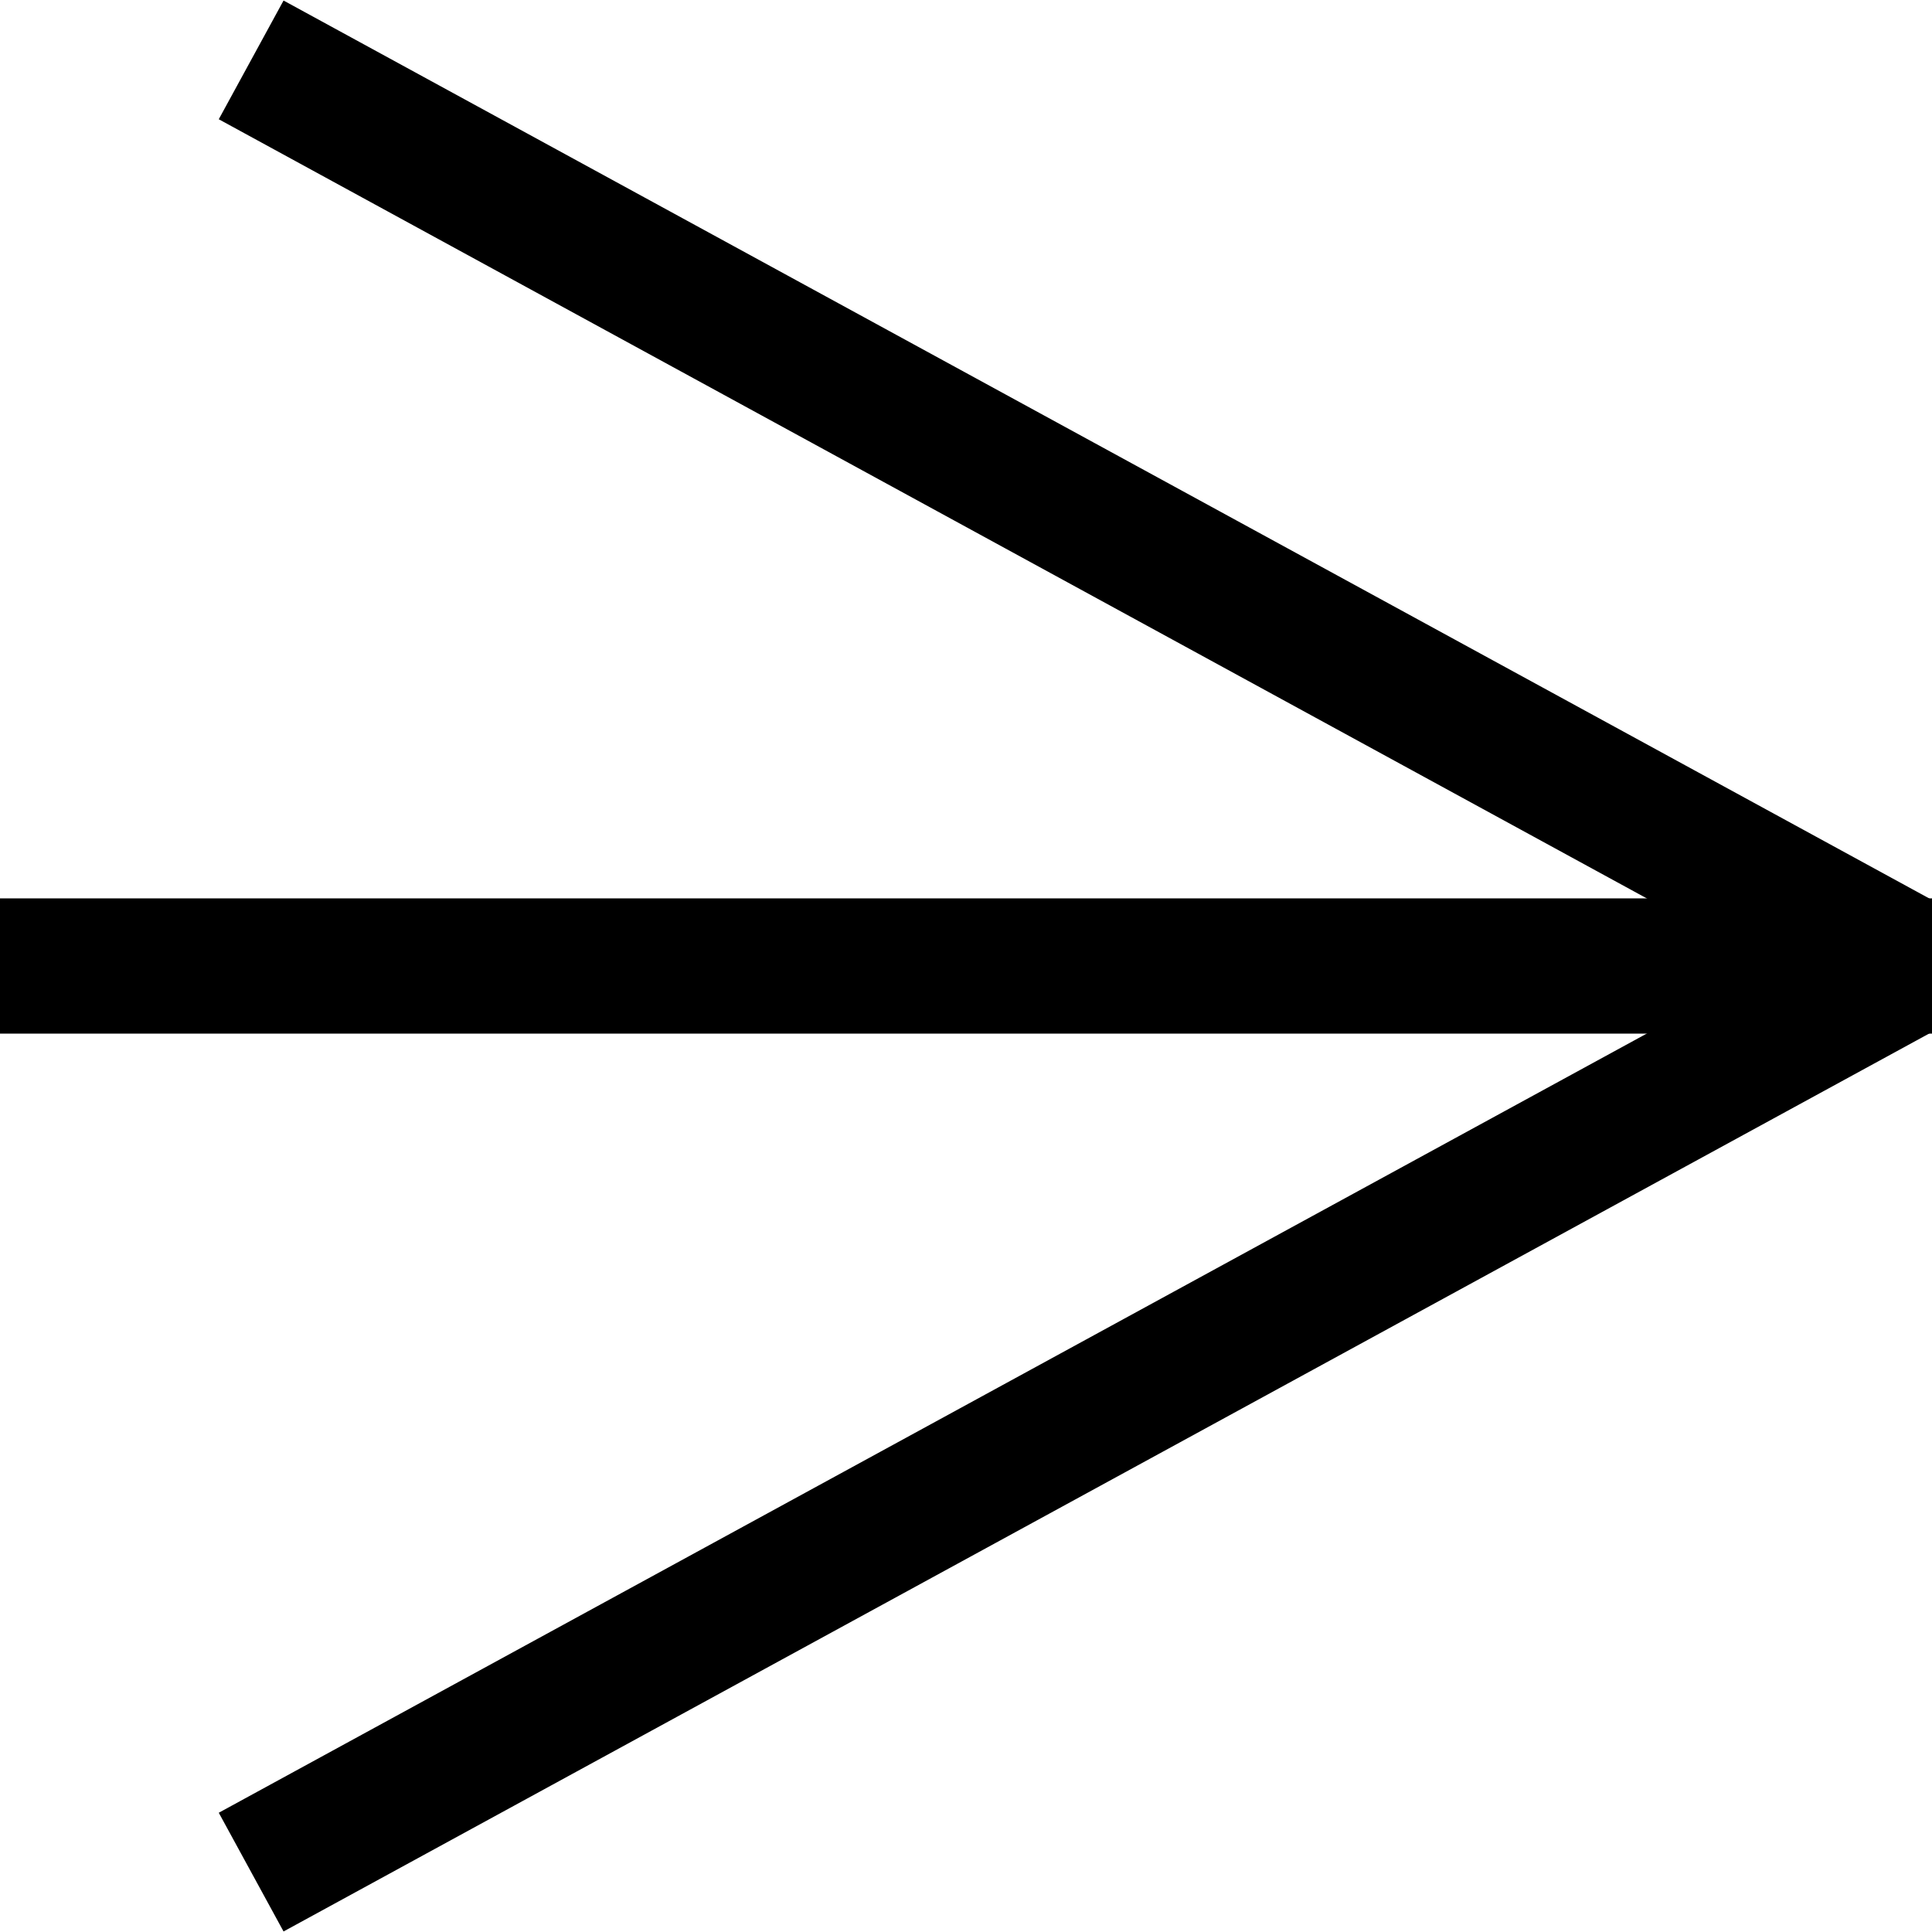 <?xml version="1.0" encoding="utf-8"?>
<svg width="100px" height="100px" viewBox="0 0 100 100" version="1.1" xmlns="http://www.w3.org/2000/svg">
  <line style="stroke: rgb(0, 0, 0); stroke-width: 7;" x1="100" y1="50" x2="0" y2="50"/>
  <line style="stroke: rgb(0, 0, 0); stroke-width: 7;" x1="98.2" y1="49.586" x2="13" y2="3.1"/>
  <line style="stroke: rgb(0, 0, 0); stroke-width: 7;" x1="98.2" y1="50.411" x2="13" y2="96.9"/>
</svg>